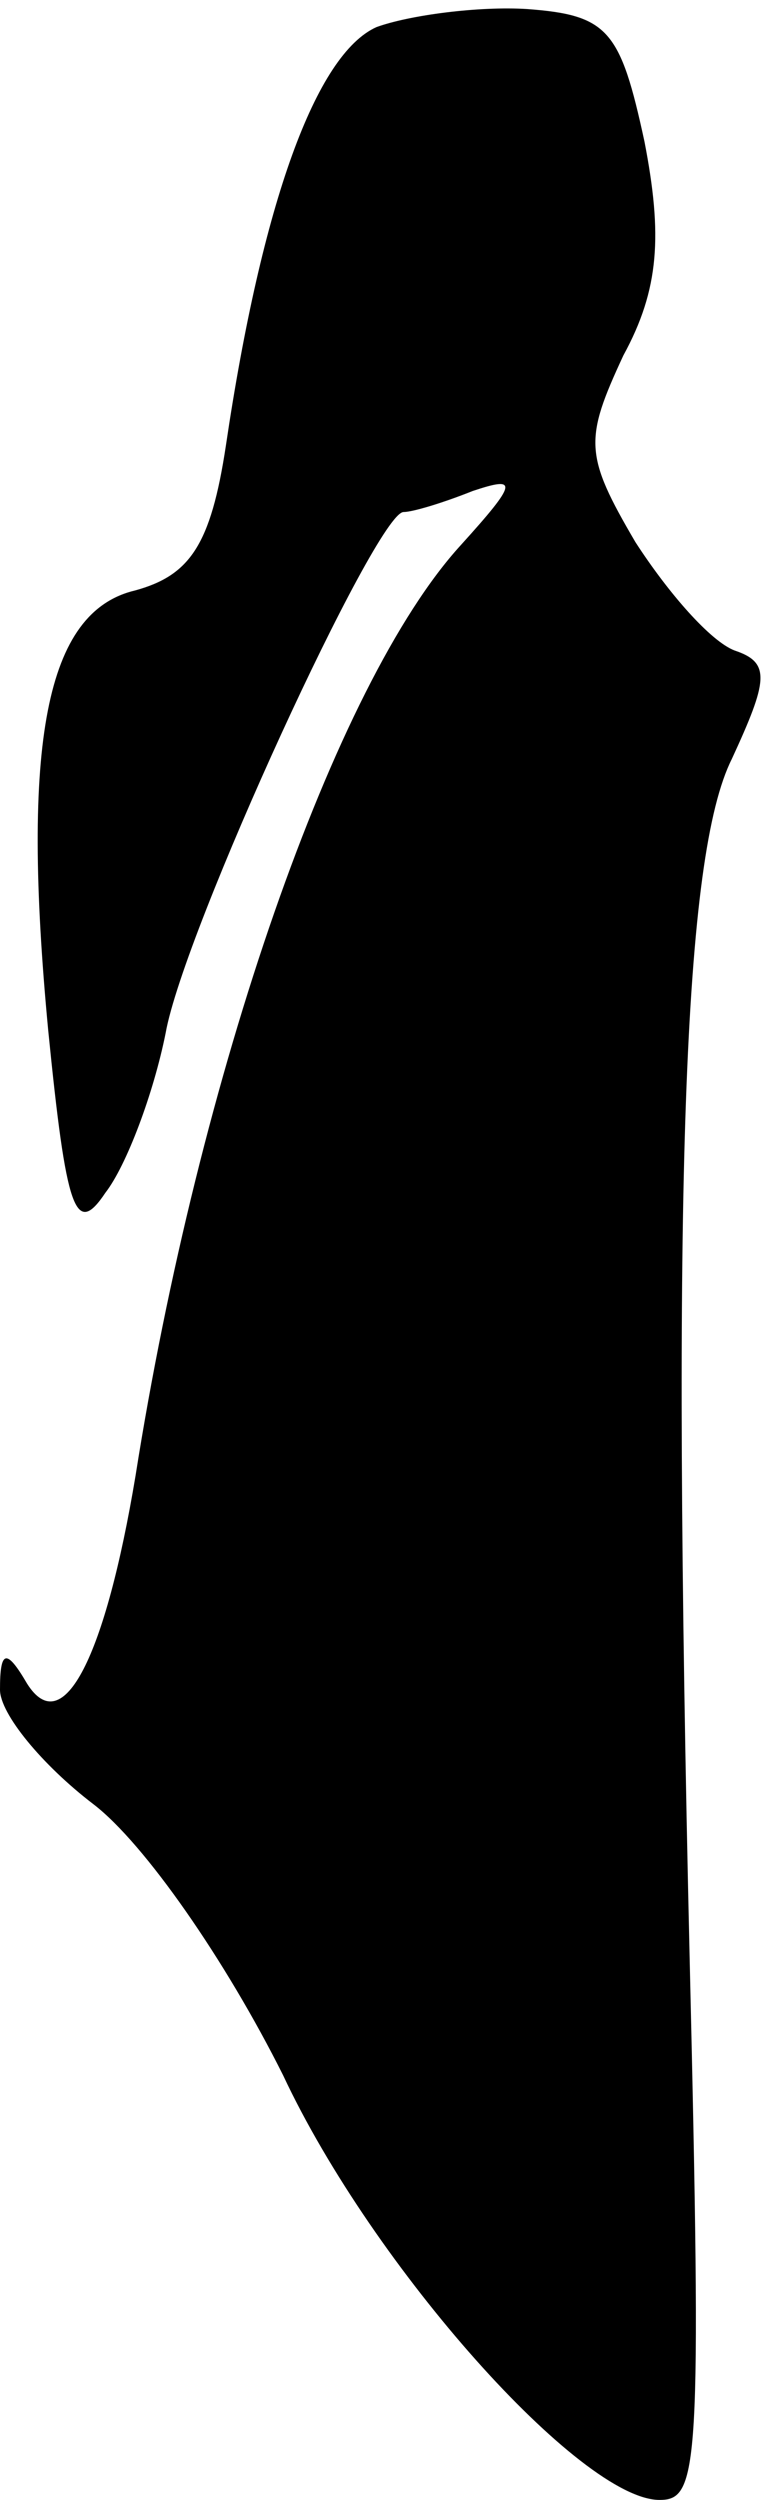 <?xml version="1.0" standalone="no"?>
<!DOCTYPE svg PUBLIC "-//W3C//DTD SVG 20010904//EN"
 "http://www.w3.org/TR/2001/REC-SVG-20010904/DTD/svg10.dtd">
<svg version="1.0" xmlns="http://www.w3.org/2000/svg"
 width="26pt" height="83pt" viewBox="0 0 26 83"
 preserveAspectRatio="xMidYMid meet">
<g transform="translate(0,83) scale(0.1,-0.1)"
fill="#000000" stroke="none">
<path fill="#000000" stroke="none" d="M125 821 c-20 -9 -38 -58 -50 -139 -5
-33 -12 -43 -30 -48 -30 -7 -38 -51 -29 -146 6 -60 9 -69 19 -54 7 9 16 33 20
53 6 34 70 173 79 173 3 0 13 3 23 7 15 5 15 3 -4 -18 -42 -46 -87 -176 -108
-309 -10 -60 -24 -88 -36 -69 -7 12 -9 11 -9 -2 0 -8 14 -25 31 -38 17 -13 44
-52 63 -90 30 -64 99 -141 125 -141 13 0 14 10 10 180 -6 258 -2 366 14 398
12 26 13 32 1 36 -8 3 -22 19 -33 36 -17 29 -17 34 -4 62 12 22 13 40 7 71 -8
37 -12 42 -39 44 -16 1 -39 -2 -50 -6z"/>
</g>
</svg>

